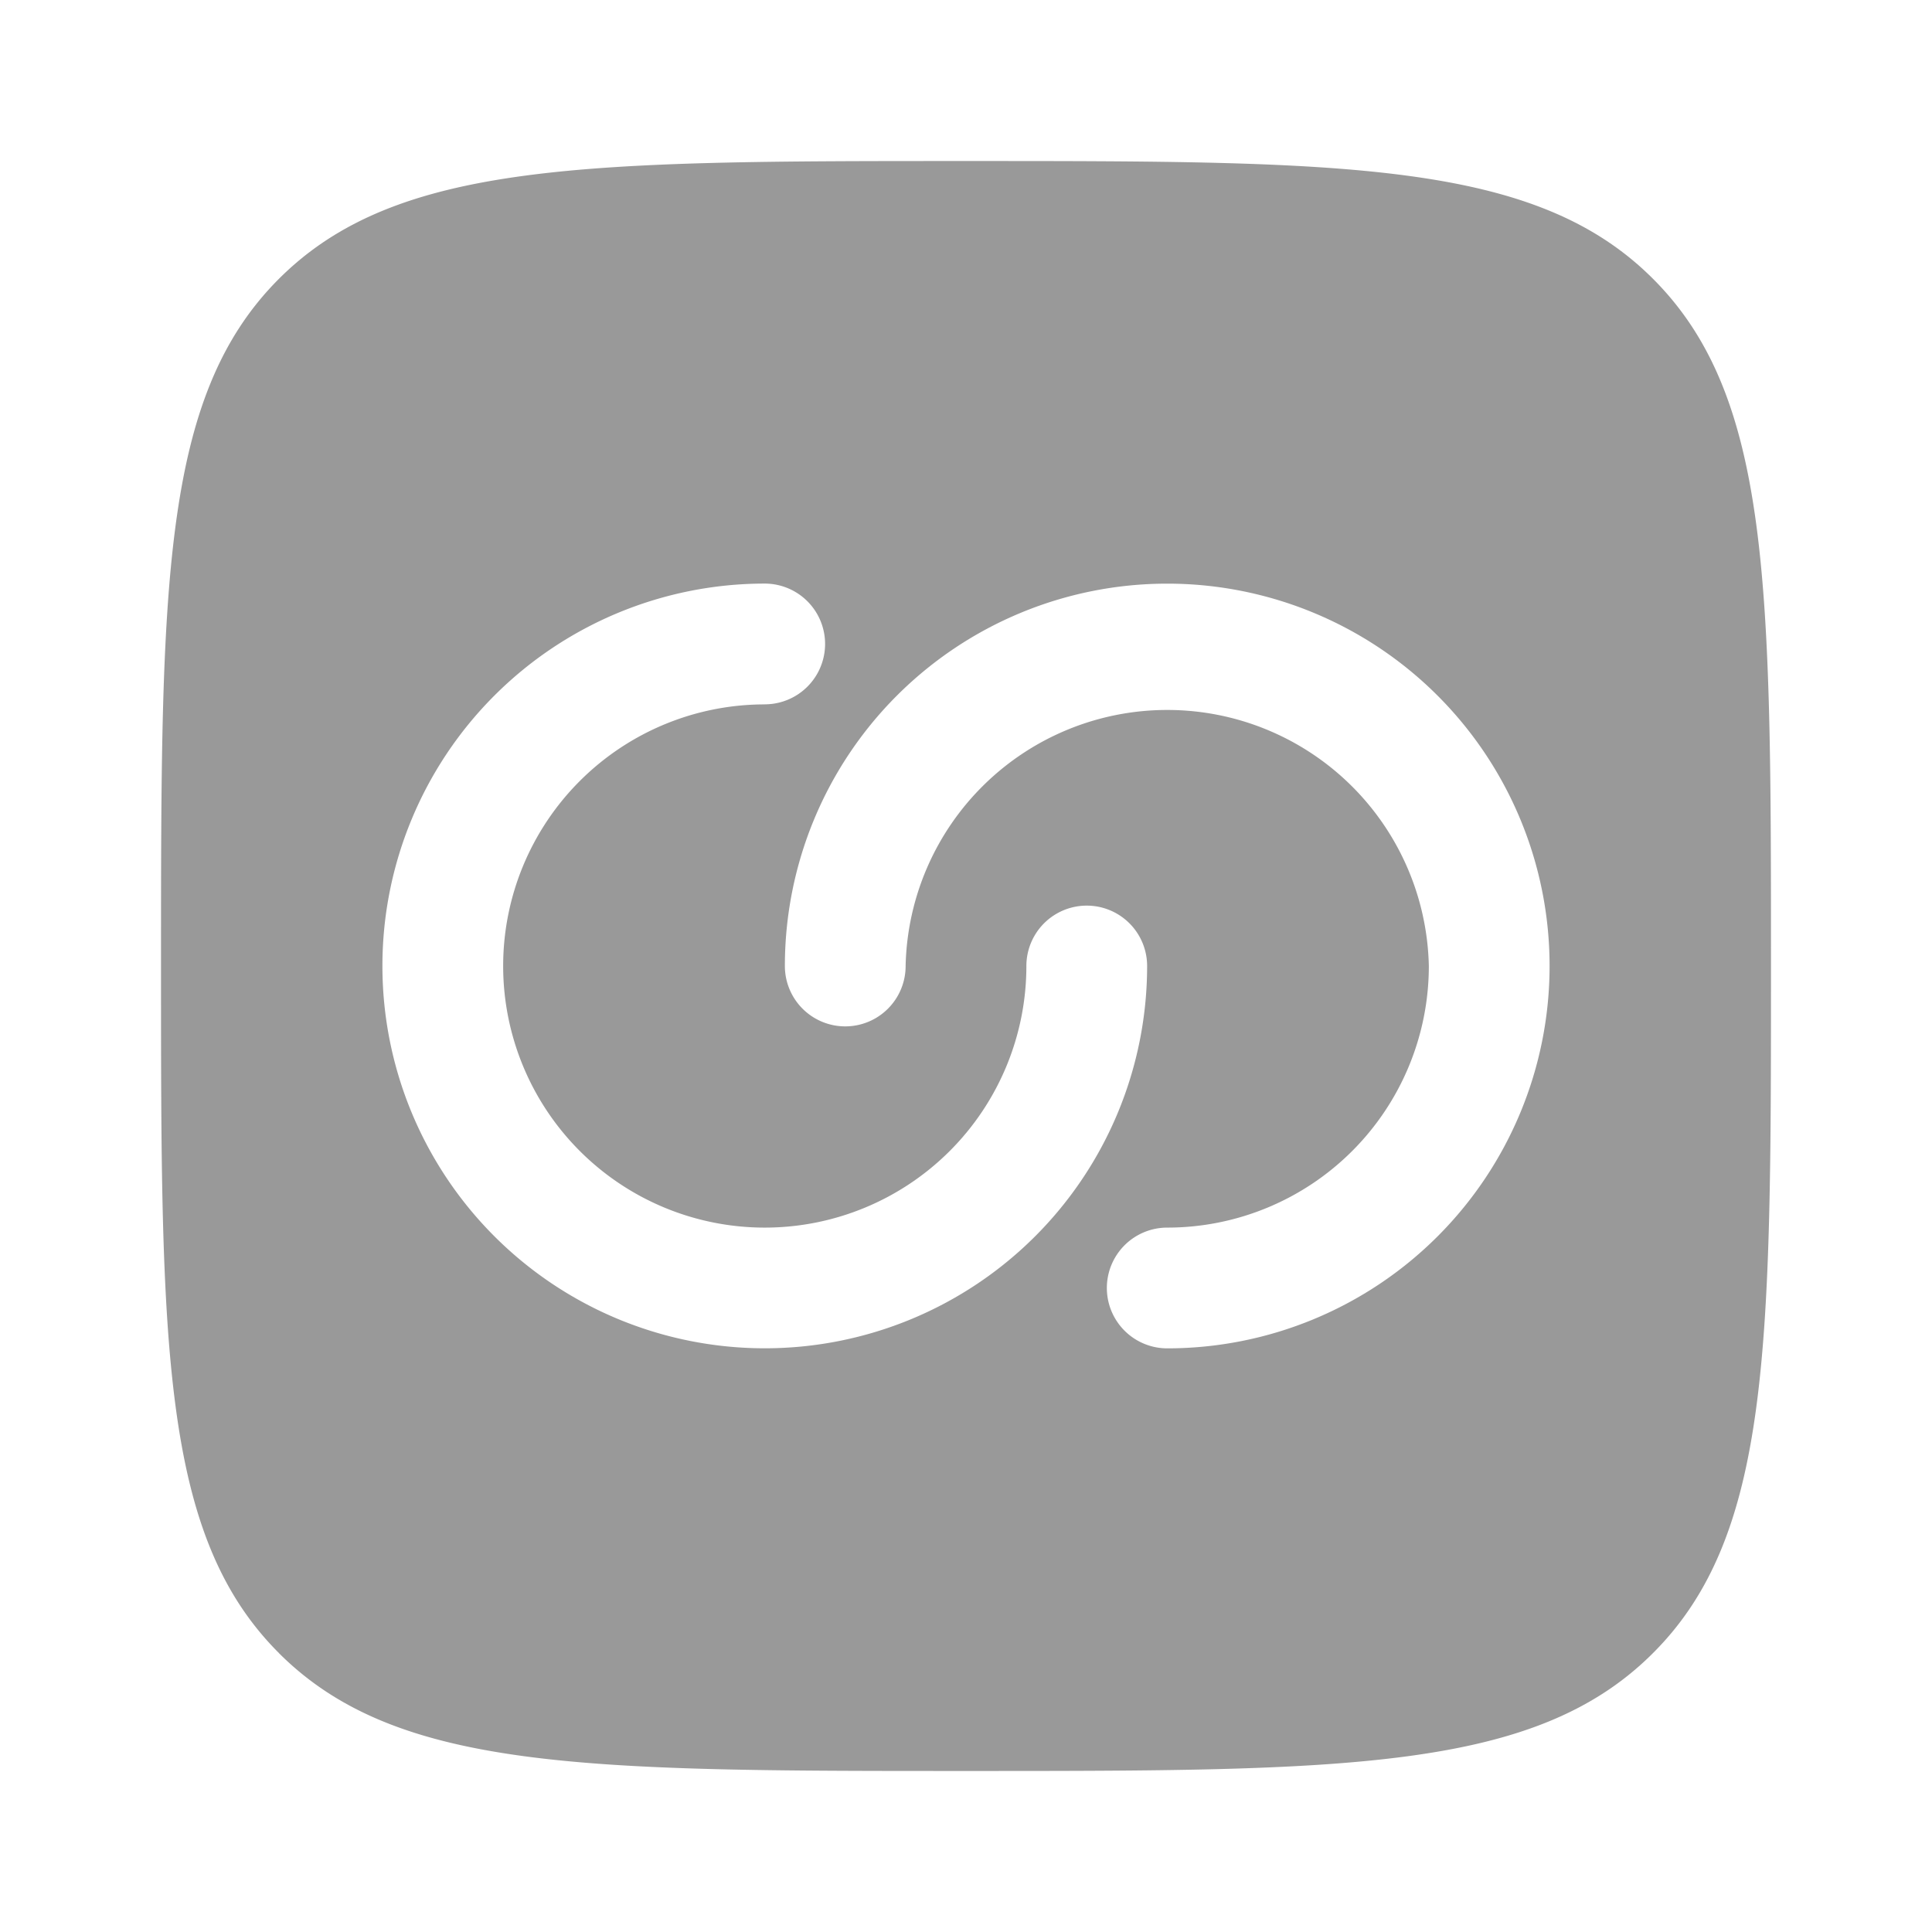 <svg xmlns="http://www.w3.org/2000/svg" width="32" height="32" fill="none" viewBox="0 0 32 32"><path fill="#999999" fill-rule="evenodd" d="M4.619 27.38c1.954 1.953 5.095 1.953 11.38 1.953 6.286 0 9.429 0 11.38-1.953 1.954-1.95 1.954-5.095 1.954-11.38 0-6.286 0-9.428-1.953-11.381C25.43 2.667 22.285 2.667 16 2.667c-6.286 0-9.428 0-11.381 1.952-1.952 1.954-1.952 5.095-1.952 11.38 0 6.286 0 9.429 1.952 11.38Zm8.047-15.713A4.333 4.333 0 1 0 17 16a1 1 0 0 1 2 0 6.333 6.333 0 1 1-6.334-6.334 1 1 0 1 1 0 2Zm11 4.333a4.333 4.333 0 0 1-4.333 4.333 1 1 0 1 0 0 2A6.333 6.333 0 1 0 13 16a1 1 0 1 0 2 0 4.334 4.334 0 0 1 8.666 0Z" clip-rule="evenodd"/></svg>